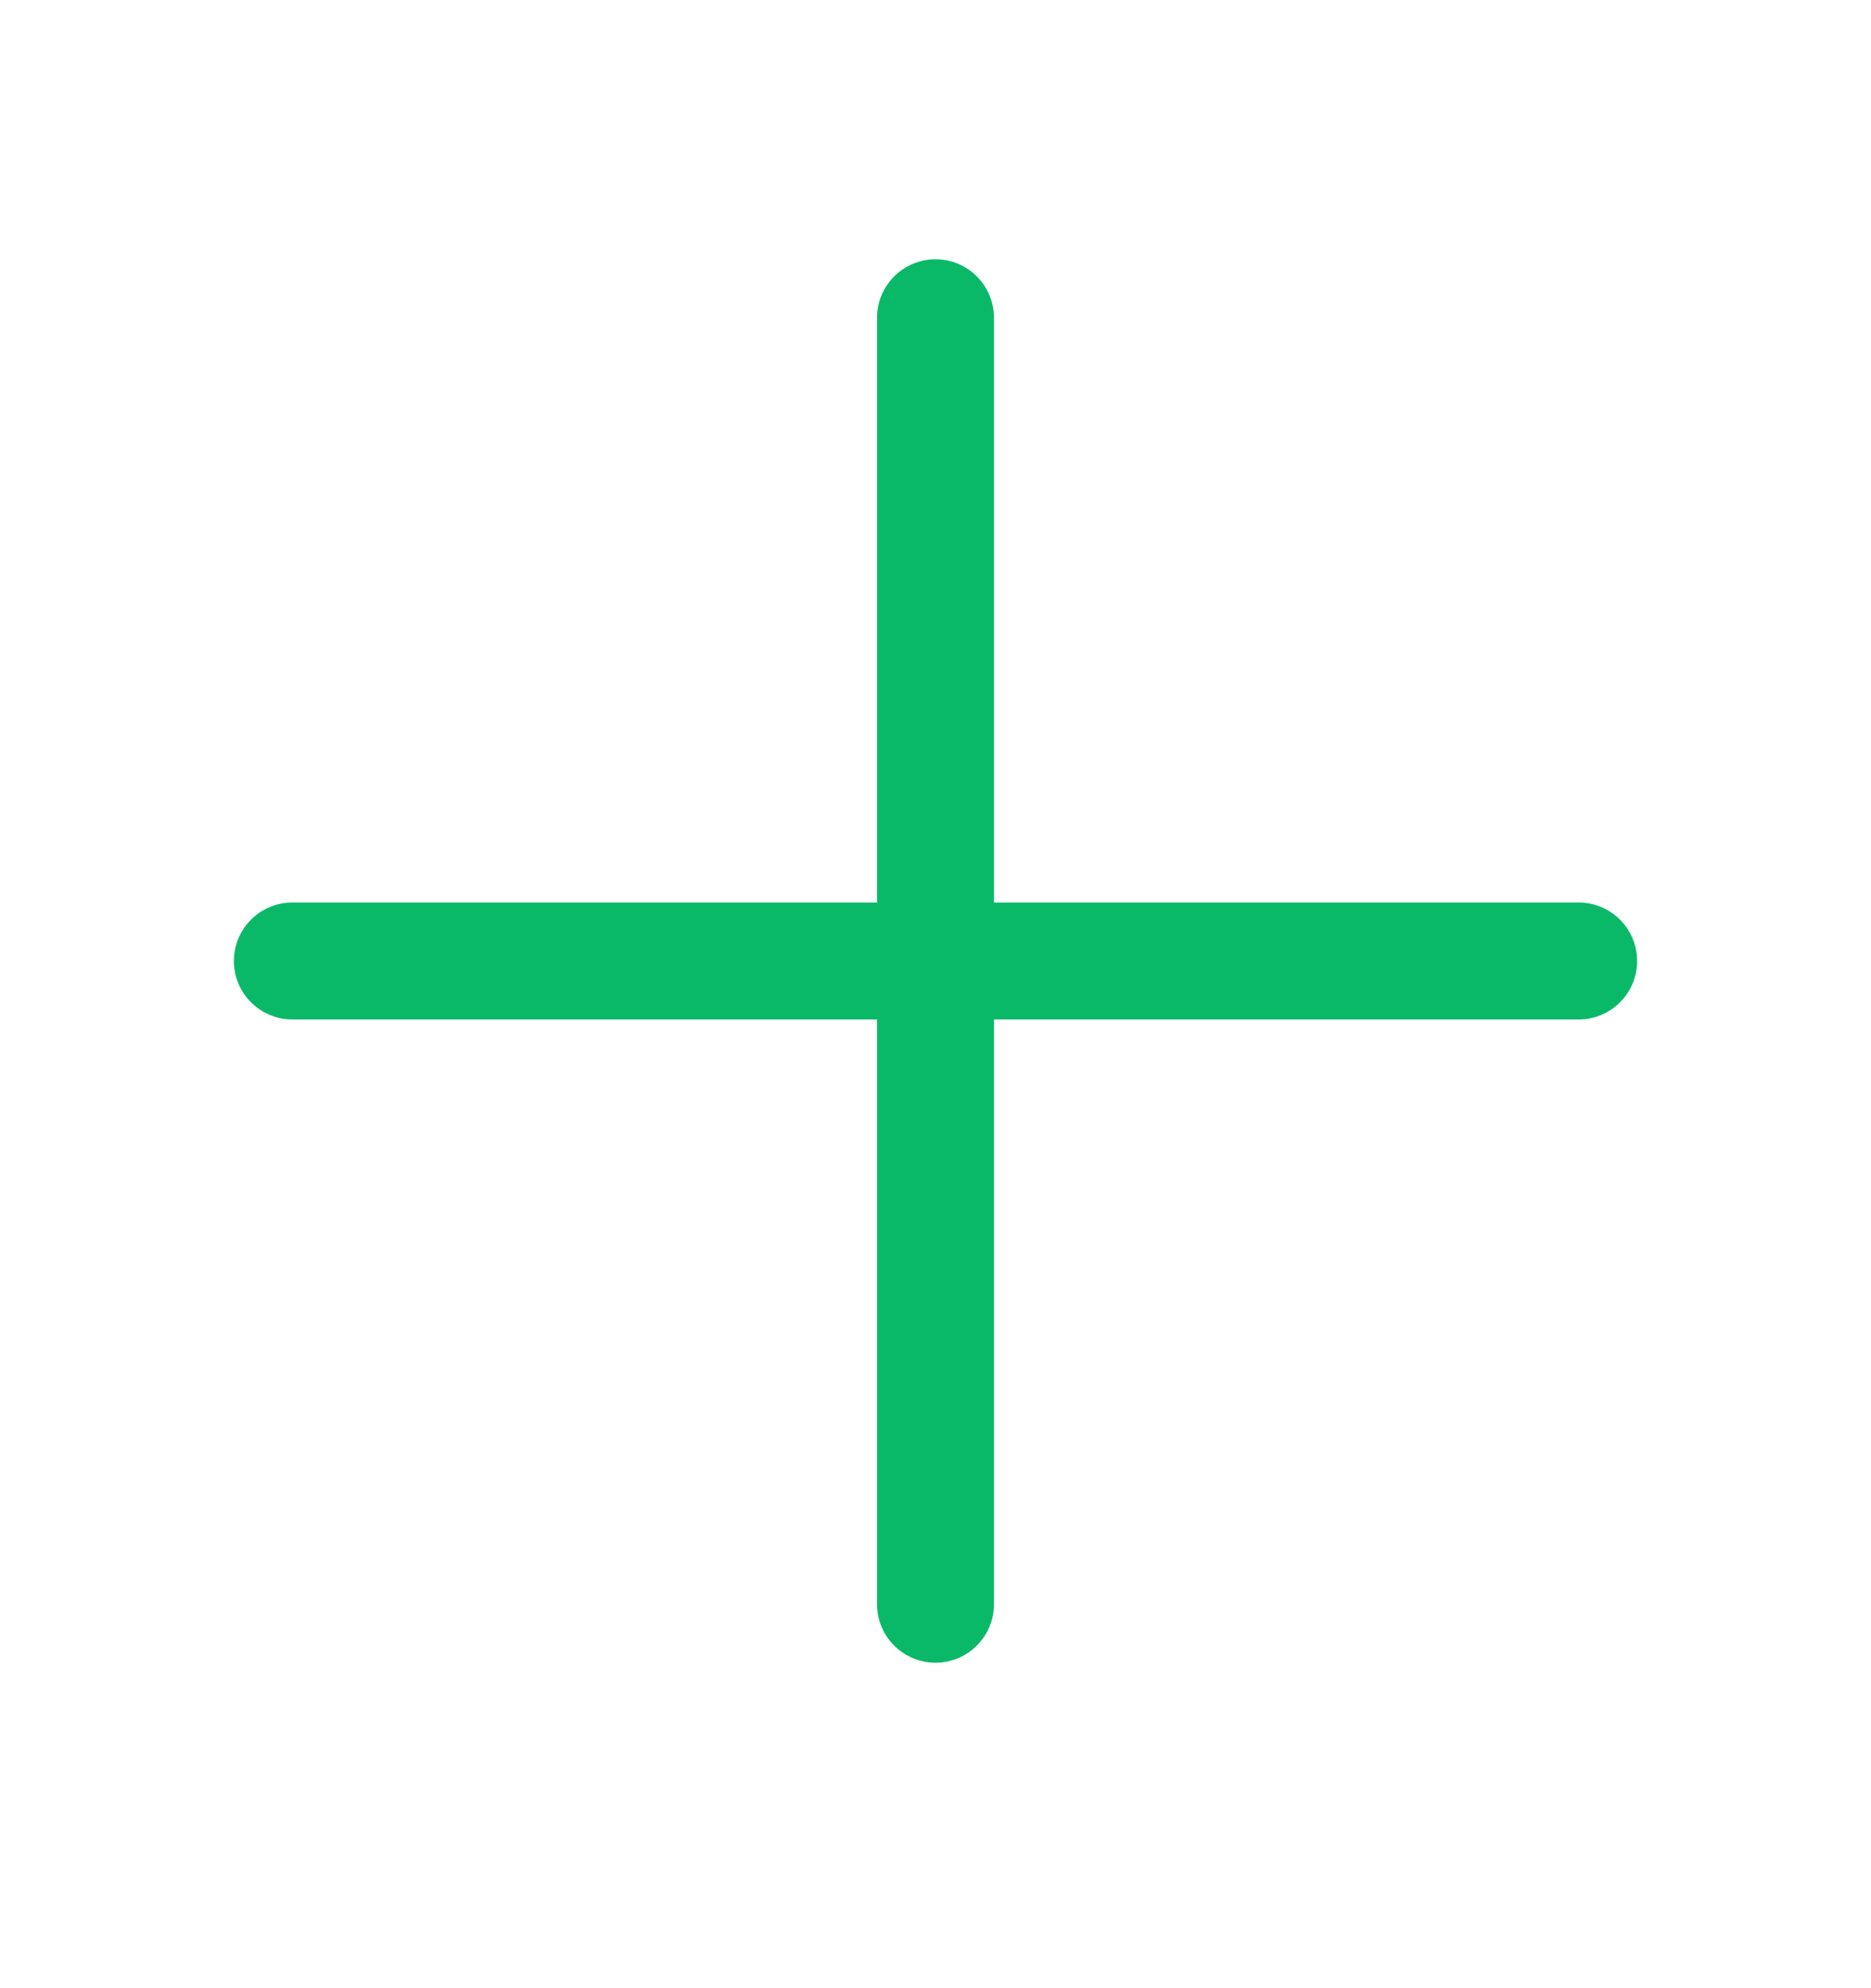 <svg width="16" height="17" viewBox="0 0 16 17" fill="none" xmlns="http://www.w3.org/2000/svg">
<g id="plus">
<path id="Vector (Stroke)" fill-rule="evenodd" clip-rule="evenodd" d="M8 2.217C8.276 2.217 8.5 2.441 8.5 2.717V7.717H13.5C13.776 7.717 14 7.941 14 8.217C14 8.493 13.776 8.717 13.5 8.717H8.5V13.717C8.5 13.993 8.276 14.217 8 14.217C7.724 14.217 7.5 13.993 7.5 13.717V8.717H2.5C2.224 8.717 2 8.493 2 8.217C2 7.941 2.224 7.717 2.5 7.717H7.5V2.717C7.5 2.441 7.724 2.217 8 2.217Z" fill="#0AB968"/>
</g>
</svg>

